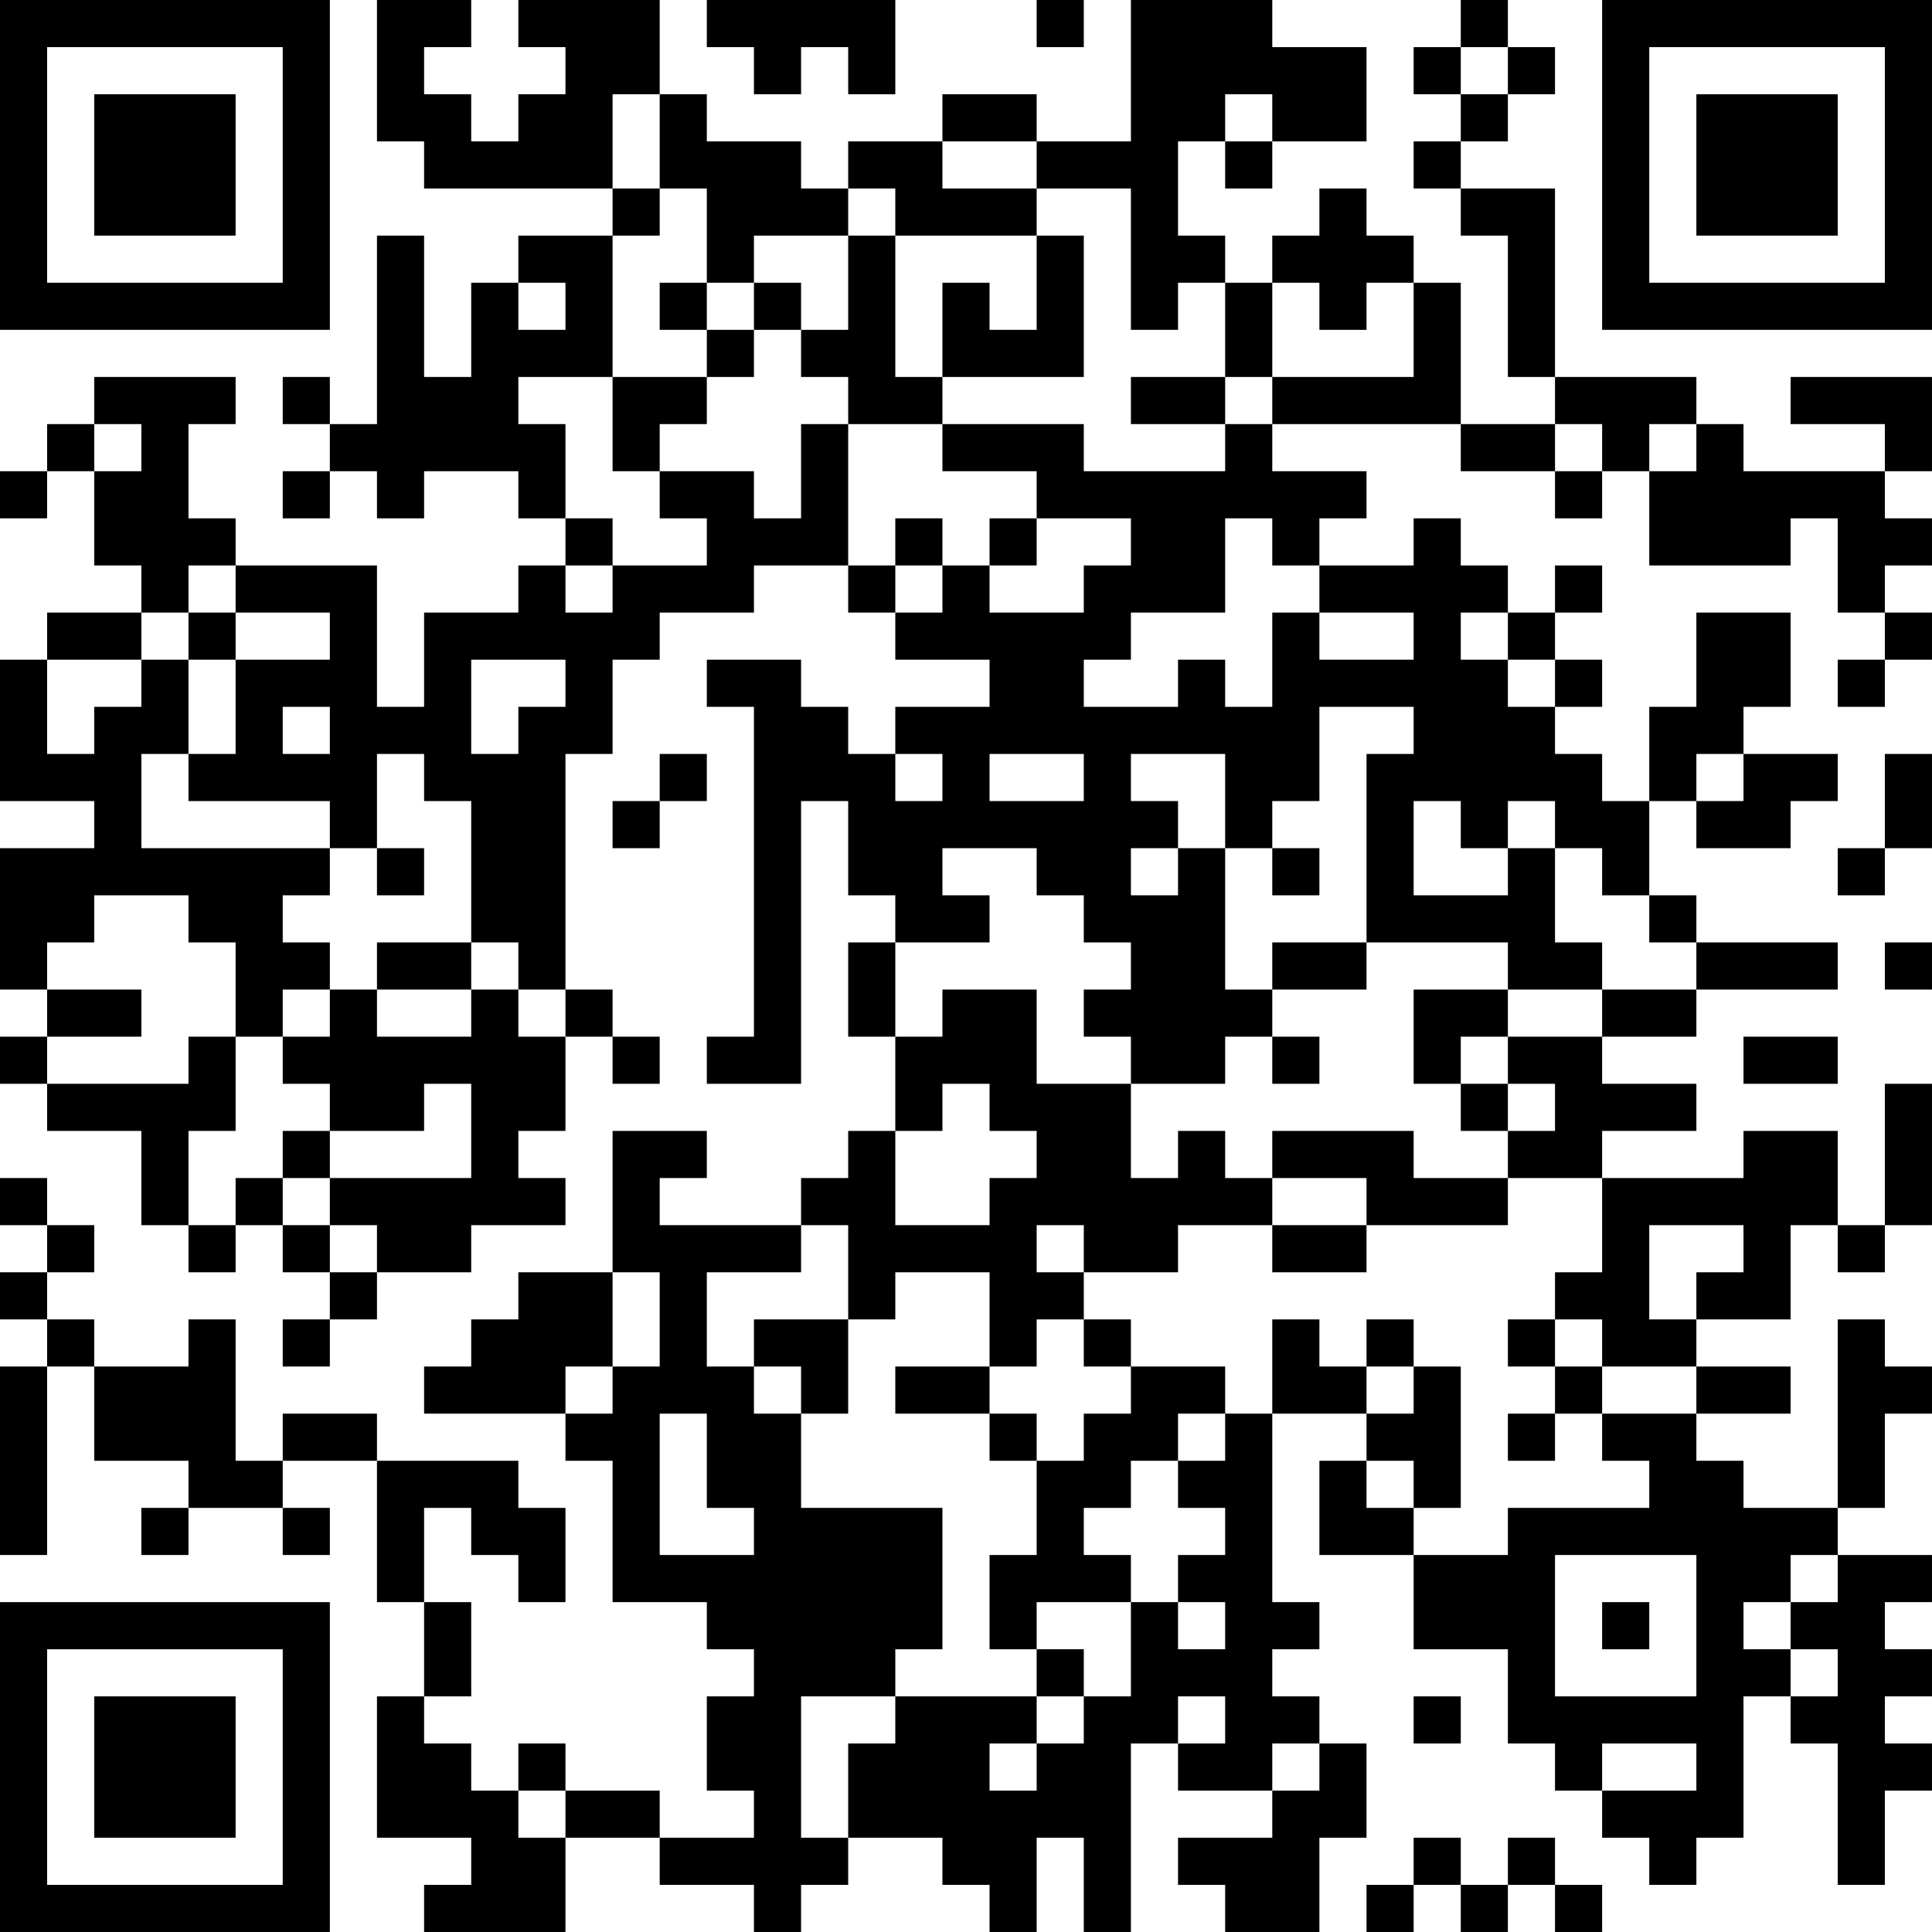 <?xml version="1.0" encoding="UTF-8"?>
<svg xmlns="http://www.w3.org/2000/svg" version="1.1" width="200" height="200" viewBox="0 0 200 200"><rect x="0" y="0" width="200" height="200" fill="#ffffff"/><g transform="scale(4.878)"><g transform="translate(0,0)"><path fill-rule="evenodd" d="M8 0L8 3L9 3L9 4L13 4L13 5L11 5L11 6L10 6L10 8L9 8L9 5L8 5L8 9L7 9L7 8L6 8L6 9L7 9L7 10L6 10L6 11L7 11L7 10L8 10L8 11L9 11L9 10L11 10L11 11L12 11L12 12L11 12L11 13L9 13L9 15L8 15L8 12L5 12L5 11L4 11L4 9L5 9L5 8L2 8L2 9L1 9L1 10L0 10L0 11L1 11L1 10L2 10L2 12L3 12L3 13L1 13L1 14L0 14L0 17L2 17L2 18L0 18L0 21L1 21L1 22L0 22L0 23L1 23L1 24L3 24L3 26L4 26L4 27L5 27L5 26L6 26L6 27L7 27L7 28L6 28L6 29L7 29L7 28L8 28L8 27L10 27L10 26L12 26L12 25L11 25L11 24L12 24L12 22L13 22L13 23L14 23L14 22L13 22L13 21L12 21L12 16L13 16L13 14L14 14L14 13L16 13L16 12L18 12L18 13L19 13L19 14L21 14L21 15L19 15L19 16L18 16L18 15L17 15L17 14L15 14L15 15L16 15L16 22L15 22L15 23L17 23L17 17L18 17L18 19L19 19L19 20L18 20L18 22L19 22L19 24L18 24L18 25L17 25L17 26L14 26L14 25L15 25L15 24L13 24L13 27L11 27L11 28L10 28L10 29L9 29L9 30L12 30L12 31L13 31L13 34L15 34L15 35L16 35L16 36L15 36L15 38L16 38L16 39L14 39L14 38L12 38L12 37L11 37L11 38L10 38L10 37L9 37L9 36L10 36L10 34L9 34L9 32L10 32L10 33L11 33L11 34L12 34L12 32L11 32L11 31L8 31L8 30L6 30L6 31L5 31L5 28L4 28L4 29L2 29L2 28L1 28L1 27L2 27L2 26L1 26L1 25L0 25L0 26L1 26L1 27L0 27L0 28L1 28L1 29L0 29L0 33L1 33L1 29L2 29L2 31L4 31L4 32L3 32L3 33L4 33L4 32L6 32L6 33L7 33L7 32L6 32L6 31L8 31L8 34L9 34L9 36L8 36L8 39L10 39L10 40L9 40L9 41L12 41L12 39L14 39L14 40L16 40L16 41L17 41L17 40L18 40L18 39L20 39L20 40L21 40L21 41L22 41L22 39L23 39L23 41L24 41L24 37L25 37L25 38L27 38L27 39L25 39L25 40L26 40L26 41L28 41L28 39L29 39L29 37L28 37L28 36L27 36L27 35L28 35L28 34L27 34L27 30L29 30L29 31L28 31L28 33L30 33L30 35L32 35L32 37L33 37L33 38L34 38L34 39L35 39L35 40L36 40L36 39L37 39L37 36L38 36L38 37L39 37L39 40L40 40L40 38L41 38L41 37L40 37L40 36L41 36L41 35L40 35L40 34L41 34L41 33L39 33L39 32L40 32L40 30L41 30L41 29L40 29L40 28L39 28L39 32L37 32L37 31L36 31L36 30L38 30L38 29L36 29L36 28L38 28L38 26L39 26L39 27L40 27L40 26L41 26L41 23L40 23L40 26L39 26L39 24L37 24L37 25L34 25L34 24L36 24L36 23L34 23L34 22L36 22L36 21L39 21L39 20L36 20L36 19L35 19L35 17L36 17L36 18L38 18L38 17L39 17L39 16L37 16L37 15L38 15L38 13L36 13L36 15L35 15L35 17L34 17L34 16L33 16L33 15L34 15L34 14L33 14L33 13L34 13L34 12L33 12L33 13L32 13L32 12L31 12L31 11L30 11L30 12L28 12L28 11L29 11L29 10L27 10L27 9L31 9L31 10L33 10L33 11L34 11L34 10L35 10L35 12L38 12L38 11L39 11L39 13L40 13L40 14L39 14L39 15L40 15L40 14L41 14L41 13L40 13L40 12L41 12L41 11L40 11L40 10L41 10L41 8L38 8L38 9L40 9L40 10L37 10L37 9L36 9L36 8L33 8L33 4L31 4L31 3L32 3L32 2L33 2L33 1L32 1L32 0L31 0L31 1L30 1L30 2L31 2L31 3L30 3L30 4L31 4L31 5L32 5L32 8L33 8L33 9L31 9L31 6L30 6L30 5L29 5L29 4L28 4L28 5L27 5L27 6L26 6L26 5L25 5L25 3L26 3L26 4L27 4L27 3L29 3L29 1L27 1L27 0L24 0L24 3L22 3L22 2L20 2L20 3L18 3L18 4L17 4L17 3L15 3L15 2L14 2L14 0L11 0L11 1L12 1L12 2L11 2L11 3L10 3L10 2L9 2L9 1L10 1L10 0ZM15 0L15 1L16 1L16 2L17 2L17 1L18 1L18 2L19 2L19 0ZM22 0L22 1L23 1L23 0ZM31 1L31 2L32 2L32 1ZM13 2L13 4L14 4L14 5L13 5L13 8L11 8L11 9L12 9L12 11L13 11L13 12L12 12L12 13L13 13L13 12L15 12L15 11L14 11L14 10L16 10L16 11L17 11L17 9L18 9L18 12L19 12L19 13L20 13L20 12L21 12L21 13L23 13L23 12L24 12L24 11L22 11L22 10L20 10L20 9L23 9L23 10L26 10L26 9L27 9L27 8L30 8L30 6L29 6L29 7L28 7L28 6L27 6L27 8L26 8L26 6L25 6L25 7L24 7L24 4L22 4L22 3L20 3L20 4L22 4L22 5L19 5L19 4L18 4L18 5L16 5L16 6L15 6L15 4L14 4L14 2ZM26 2L26 3L27 3L27 2ZM18 5L18 7L17 7L17 6L16 6L16 7L15 7L15 6L14 6L14 7L15 7L15 8L13 8L13 10L14 10L14 9L15 9L15 8L16 8L16 7L17 7L17 8L18 8L18 9L20 9L20 8L23 8L23 5L22 5L22 7L21 7L21 6L20 6L20 8L19 8L19 5ZM11 6L11 7L12 7L12 6ZM24 8L24 9L26 9L26 8ZM2 9L2 10L3 10L3 9ZM33 9L33 10L34 10L34 9ZM35 9L35 10L36 10L36 9ZM19 11L19 12L20 12L20 11ZM21 11L21 12L22 12L22 11ZM26 11L26 13L24 13L24 14L23 14L23 15L25 15L25 14L26 14L26 15L27 15L27 13L28 13L28 14L30 14L30 13L28 13L28 12L27 12L27 11ZM4 12L4 13L3 13L3 14L1 14L1 16L2 16L2 15L3 15L3 14L4 14L4 16L3 16L3 18L7 18L7 19L6 19L6 20L7 20L7 21L6 21L6 22L5 22L5 20L4 20L4 19L2 19L2 20L1 20L1 21L3 21L3 22L1 22L1 23L4 23L4 22L5 22L5 24L4 24L4 26L5 26L5 25L6 25L6 26L7 26L7 27L8 27L8 26L7 26L7 25L10 25L10 23L9 23L9 24L7 24L7 23L6 23L6 22L7 22L7 21L8 21L8 22L10 22L10 21L11 21L11 22L12 22L12 21L11 21L11 20L10 20L10 17L9 17L9 16L8 16L8 18L7 18L7 17L4 17L4 16L5 16L5 14L7 14L7 13L5 13L5 12ZM4 13L4 14L5 14L5 13ZM31 13L31 14L32 14L32 15L33 15L33 14L32 14L32 13ZM10 14L10 16L11 16L11 15L12 15L12 14ZM6 15L6 16L7 16L7 15ZM28 15L28 17L27 17L27 18L26 18L26 16L24 16L24 17L25 17L25 18L24 18L24 19L25 19L25 18L26 18L26 21L27 21L27 22L26 22L26 23L24 23L24 22L23 22L23 21L24 21L24 20L23 20L23 19L22 19L22 18L20 18L20 19L21 19L21 20L19 20L19 22L20 22L20 21L22 21L22 23L24 23L24 25L25 25L25 24L26 24L26 25L27 25L27 26L25 26L25 27L23 27L23 26L22 26L22 27L23 27L23 28L22 28L22 29L21 29L21 27L19 27L19 28L18 28L18 26L17 26L17 27L15 27L15 29L16 29L16 30L17 30L17 32L20 32L20 35L19 35L19 36L17 36L17 39L18 39L18 37L19 37L19 36L22 36L22 37L21 37L21 38L22 38L22 37L23 37L23 36L24 36L24 34L25 34L25 35L26 35L26 34L25 34L25 33L26 33L26 32L25 32L25 31L26 31L26 30L27 30L27 28L28 28L28 29L29 29L29 30L30 30L30 29L31 29L31 32L30 32L30 31L29 31L29 32L30 32L30 33L32 33L32 32L35 32L35 31L34 31L34 30L36 30L36 29L34 29L34 28L33 28L33 27L34 27L34 25L32 25L32 24L33 24L33 23L32 23L32 22L34 22L34 21L36 21L36 20L35 20L35 19L34 19L34 18L33 18L33 17L32 17L32 18L31 18L31 17L30 17L30 19L32 19L32 18L33 18L33 20L34 20L34 21L32 21L32 20L29 20L29 16L30 16L30 15ZM14 16L14 17L13 17L13 18L14 18L14 17L15 17L15 16ZM19 16L19 17L20 17L20 16ZM21 16L21 17L23 17L23 16ZM36 16L36 17L37 17L37 16ZM40 16L40 18L39 18L39 19L40 19L40 18L41 18L41 16ZM8 18L8 19L9 19L9 18ZM27 18L27 19L28 19L28 18ZM8 20L8 21L10 21L10 20ZM27 20L27 21L29 21L29 20ZM40 20L40 21L41 21L41 20ZM30 21L30 23L31 23L31 24L32 24L32 23L31 23L31 22L32 22L32 21ZM27 22L27 23L28 23L28 22ZM37 22L37 23L39 23L39 22ZM20 23L20 24L19 24L19 26L21 26L21 25L22 25L22 24L21 24L21 23ZM6 24L6 25L7 25L7 24ZM27 24L27 25L29 25L29 26L27 26L27 27L29 27L29 26L32 26L32 25L30 25L30 24ZM35 26L35 28L36 28L36 27L37 27L37 26ZM13 27L13 29L12 29L12 30L13 30L13 29L14 29L14 27ZM16 28L16 29L17 29L17 30L18 30L18 28ZM23 28L23 29L24 29L24 30L23 30L23 31L22 31L22 30L21 30L21 29L19 29L19 30L21 30L21 31L22 31L22 33L21 33L21 35L22 35L22 36L23 36L23 35L22 35L22 34L24 34L24 33L23 33L23 32L24 32L24 31L25 31L25 30L26 30L26 29L24 29L24 28ZM29 28L29 29L30 29L30 28ZM32 28L32 29L33 29L33 30L32 30L32 31L33 31L33 30L34 30L34 29L33 29L33 28ZM14 30L14 33L16 33L16 32L15 32L15 30ZM33 33L33 36L36 36L36 33ZM38 33L38 34L37 34L37 35L38 35L38 36L39 36L39 35L38 35L38 34L39 34L39 33ZM34 34L34 35L35 35L35 34ZM25 36L25 37L26 37L26 36ZM30 36L30 37L31 37L31 36ZM27 37L27 38L28 38L28 37ZM34 37L34 38L36 38L36 37ZM11 38L11 39L12 39L12 38ZM30 39L30 40L29 40L29 41L30 41L30 40L31 40L31 41L32 41L32 40L33 40L33 41L34 41L34 40L33 40L33 39L32 39L32 40L31 40L31 39ZM0 0L0 7L7 7L7 0ZM1 1L1 6L6 6L6 1ZM2 2L2 5L5 5L5 2ZM34 0L34 7L41 7L41 0ZM35 1L35 6L40 6L40 1ZM36 2L36 5L39 5L39 2ZM0 34L0 41L7 41L7 34ZM1 35L1 40L6 40L6 35ZM2 36L2 39L5 39L5 36Z" fill="#000000"/></g></g></svg>
